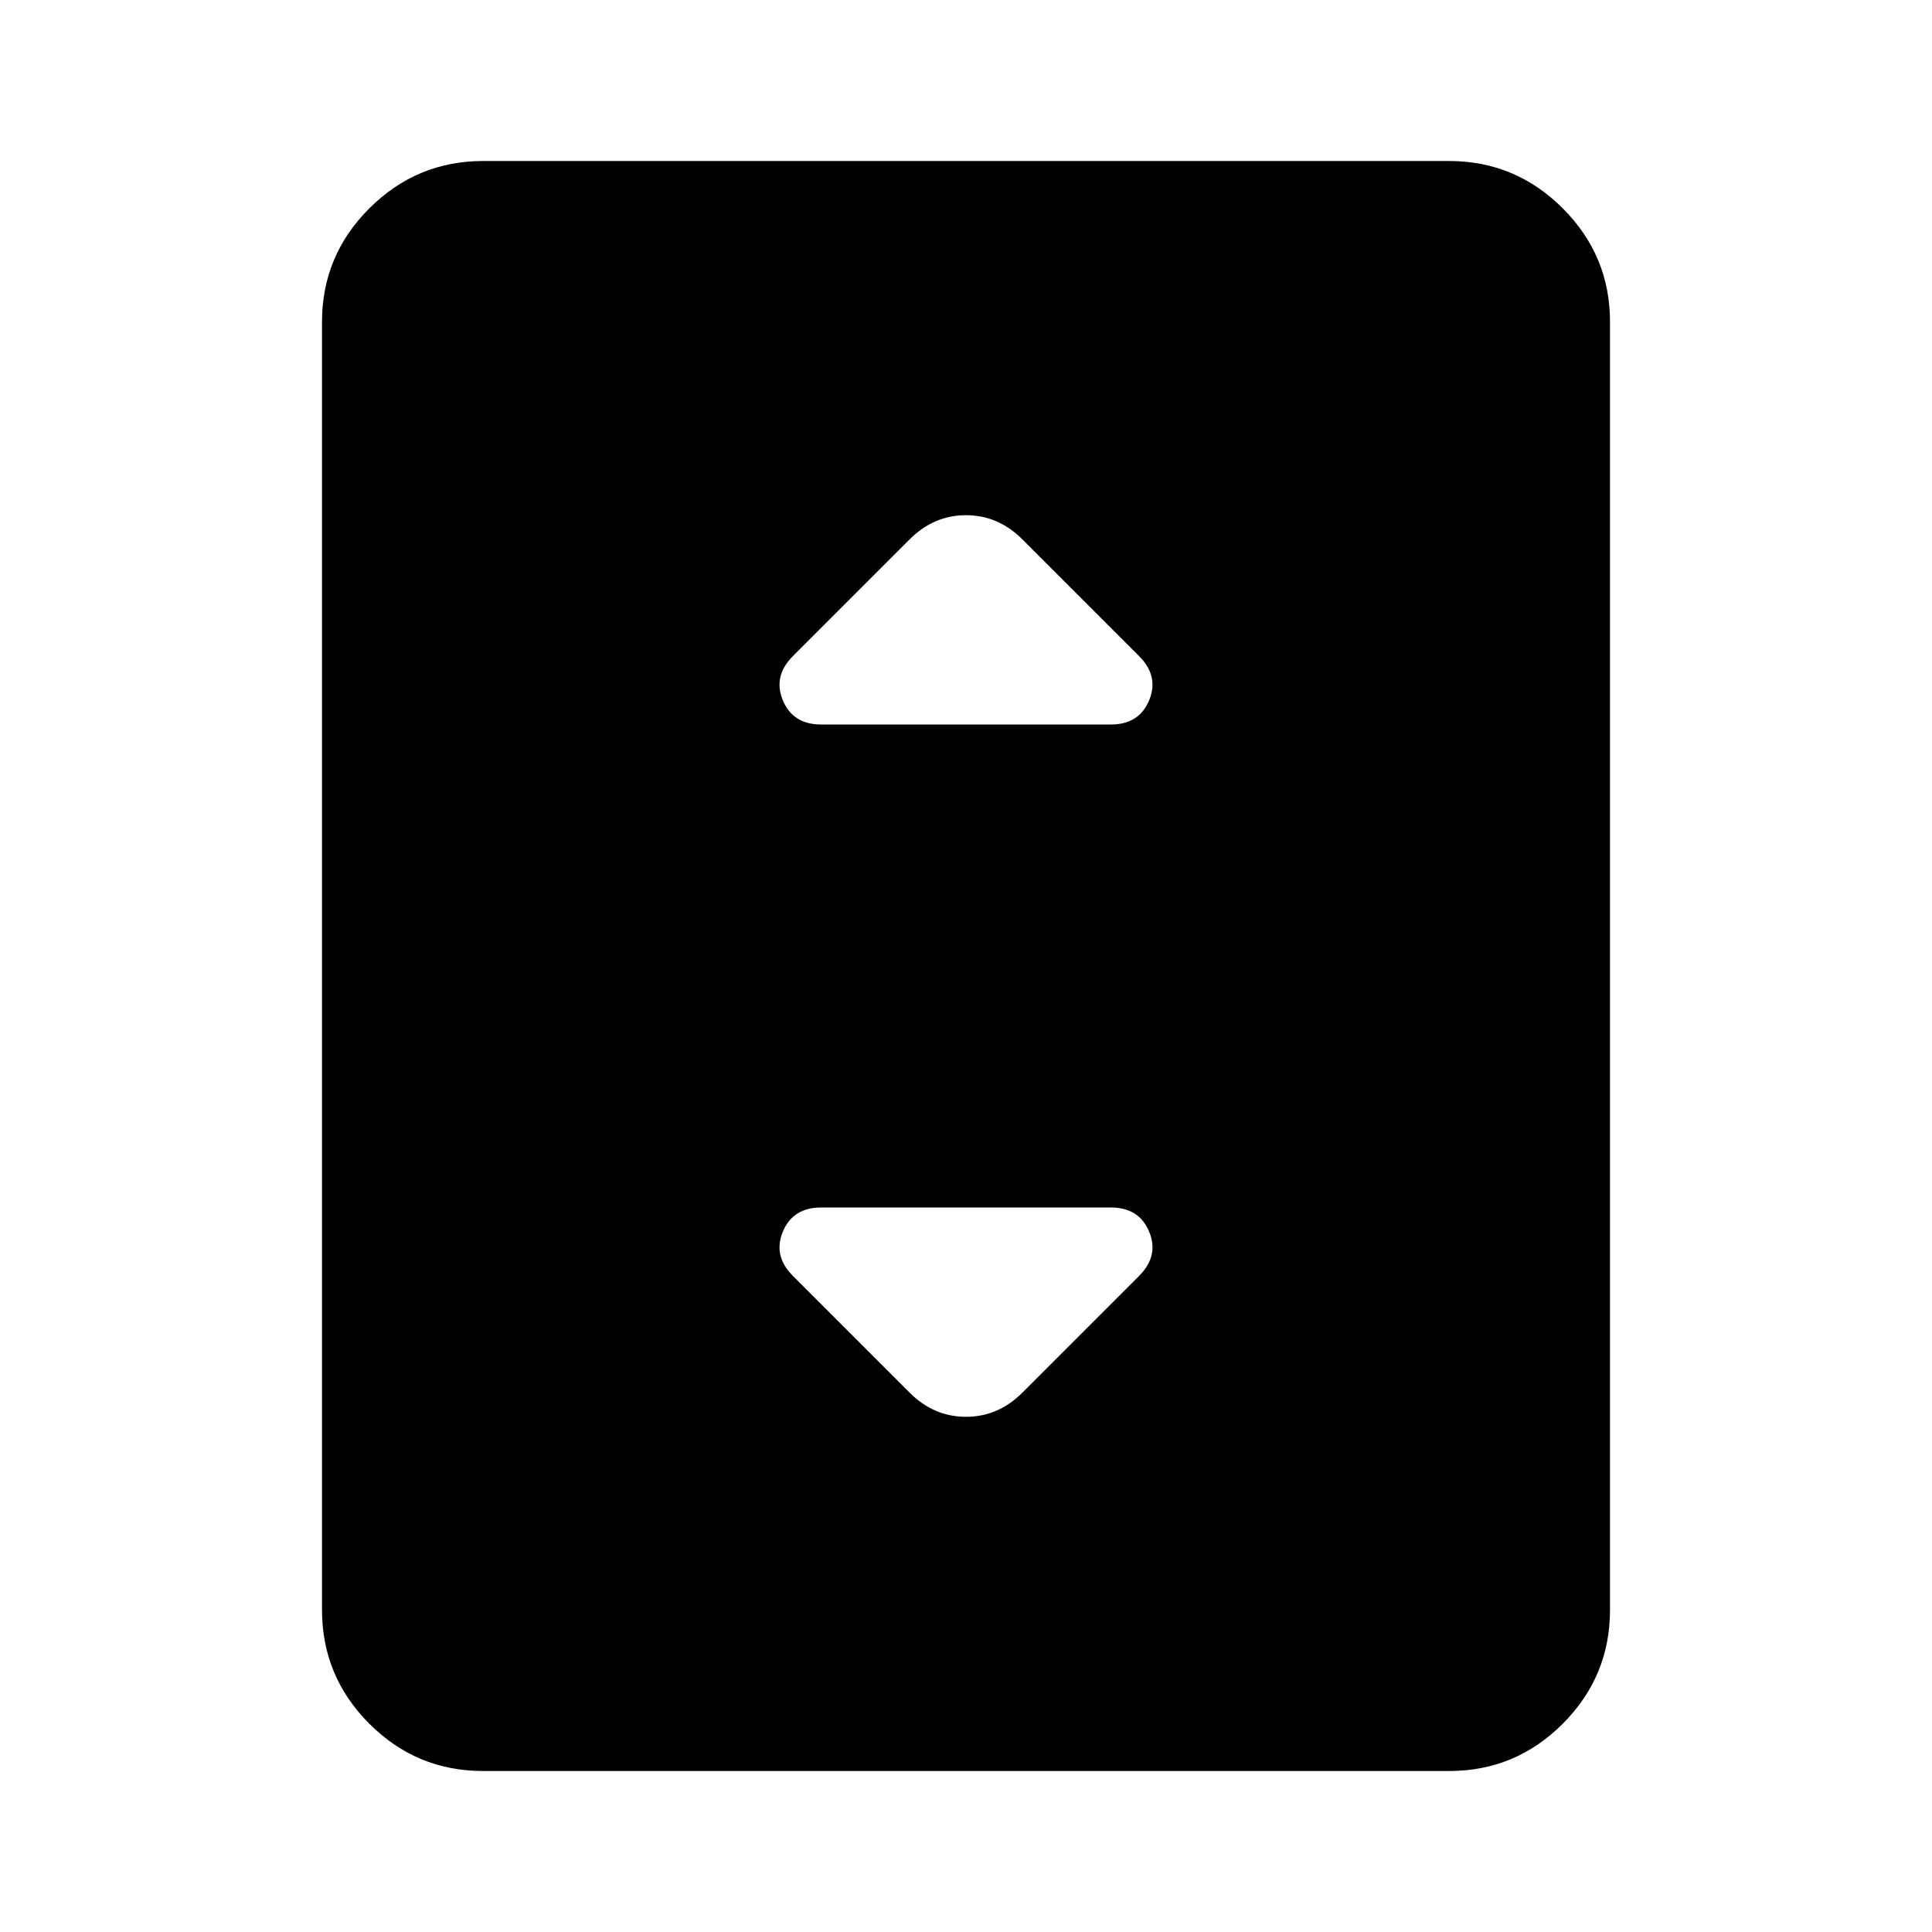 <svg xmlns="http://www.w3.org/2000/svg" xmlns:xlink="http://www.w3.org/1999/xlink" width="24" height="24" viewBox="0 0 24 24"><path fill="currentColor" d="M6 22q-.825 0-1.412-.587T4 20V4q0-.825.588-1.412T6 2h12q.825 0 1.413.588T20 4v16q0 .825-.587 1.413T18 22zm4.2-13h3.6q.35 0 .475-.3t-.125-.55L12.7 6.7q-.3-.3-.7-.3t-.7.3L9.85 8.15q-.25.25-.125.55t.475.3m2.5 8.3l1.45-1.45q.25-.25.125-.55T13.8 15h-3.6q-.35 0-.475.3t.125.55l1.45 1.45q.3.3.7.3t.7-.3"/></svg>